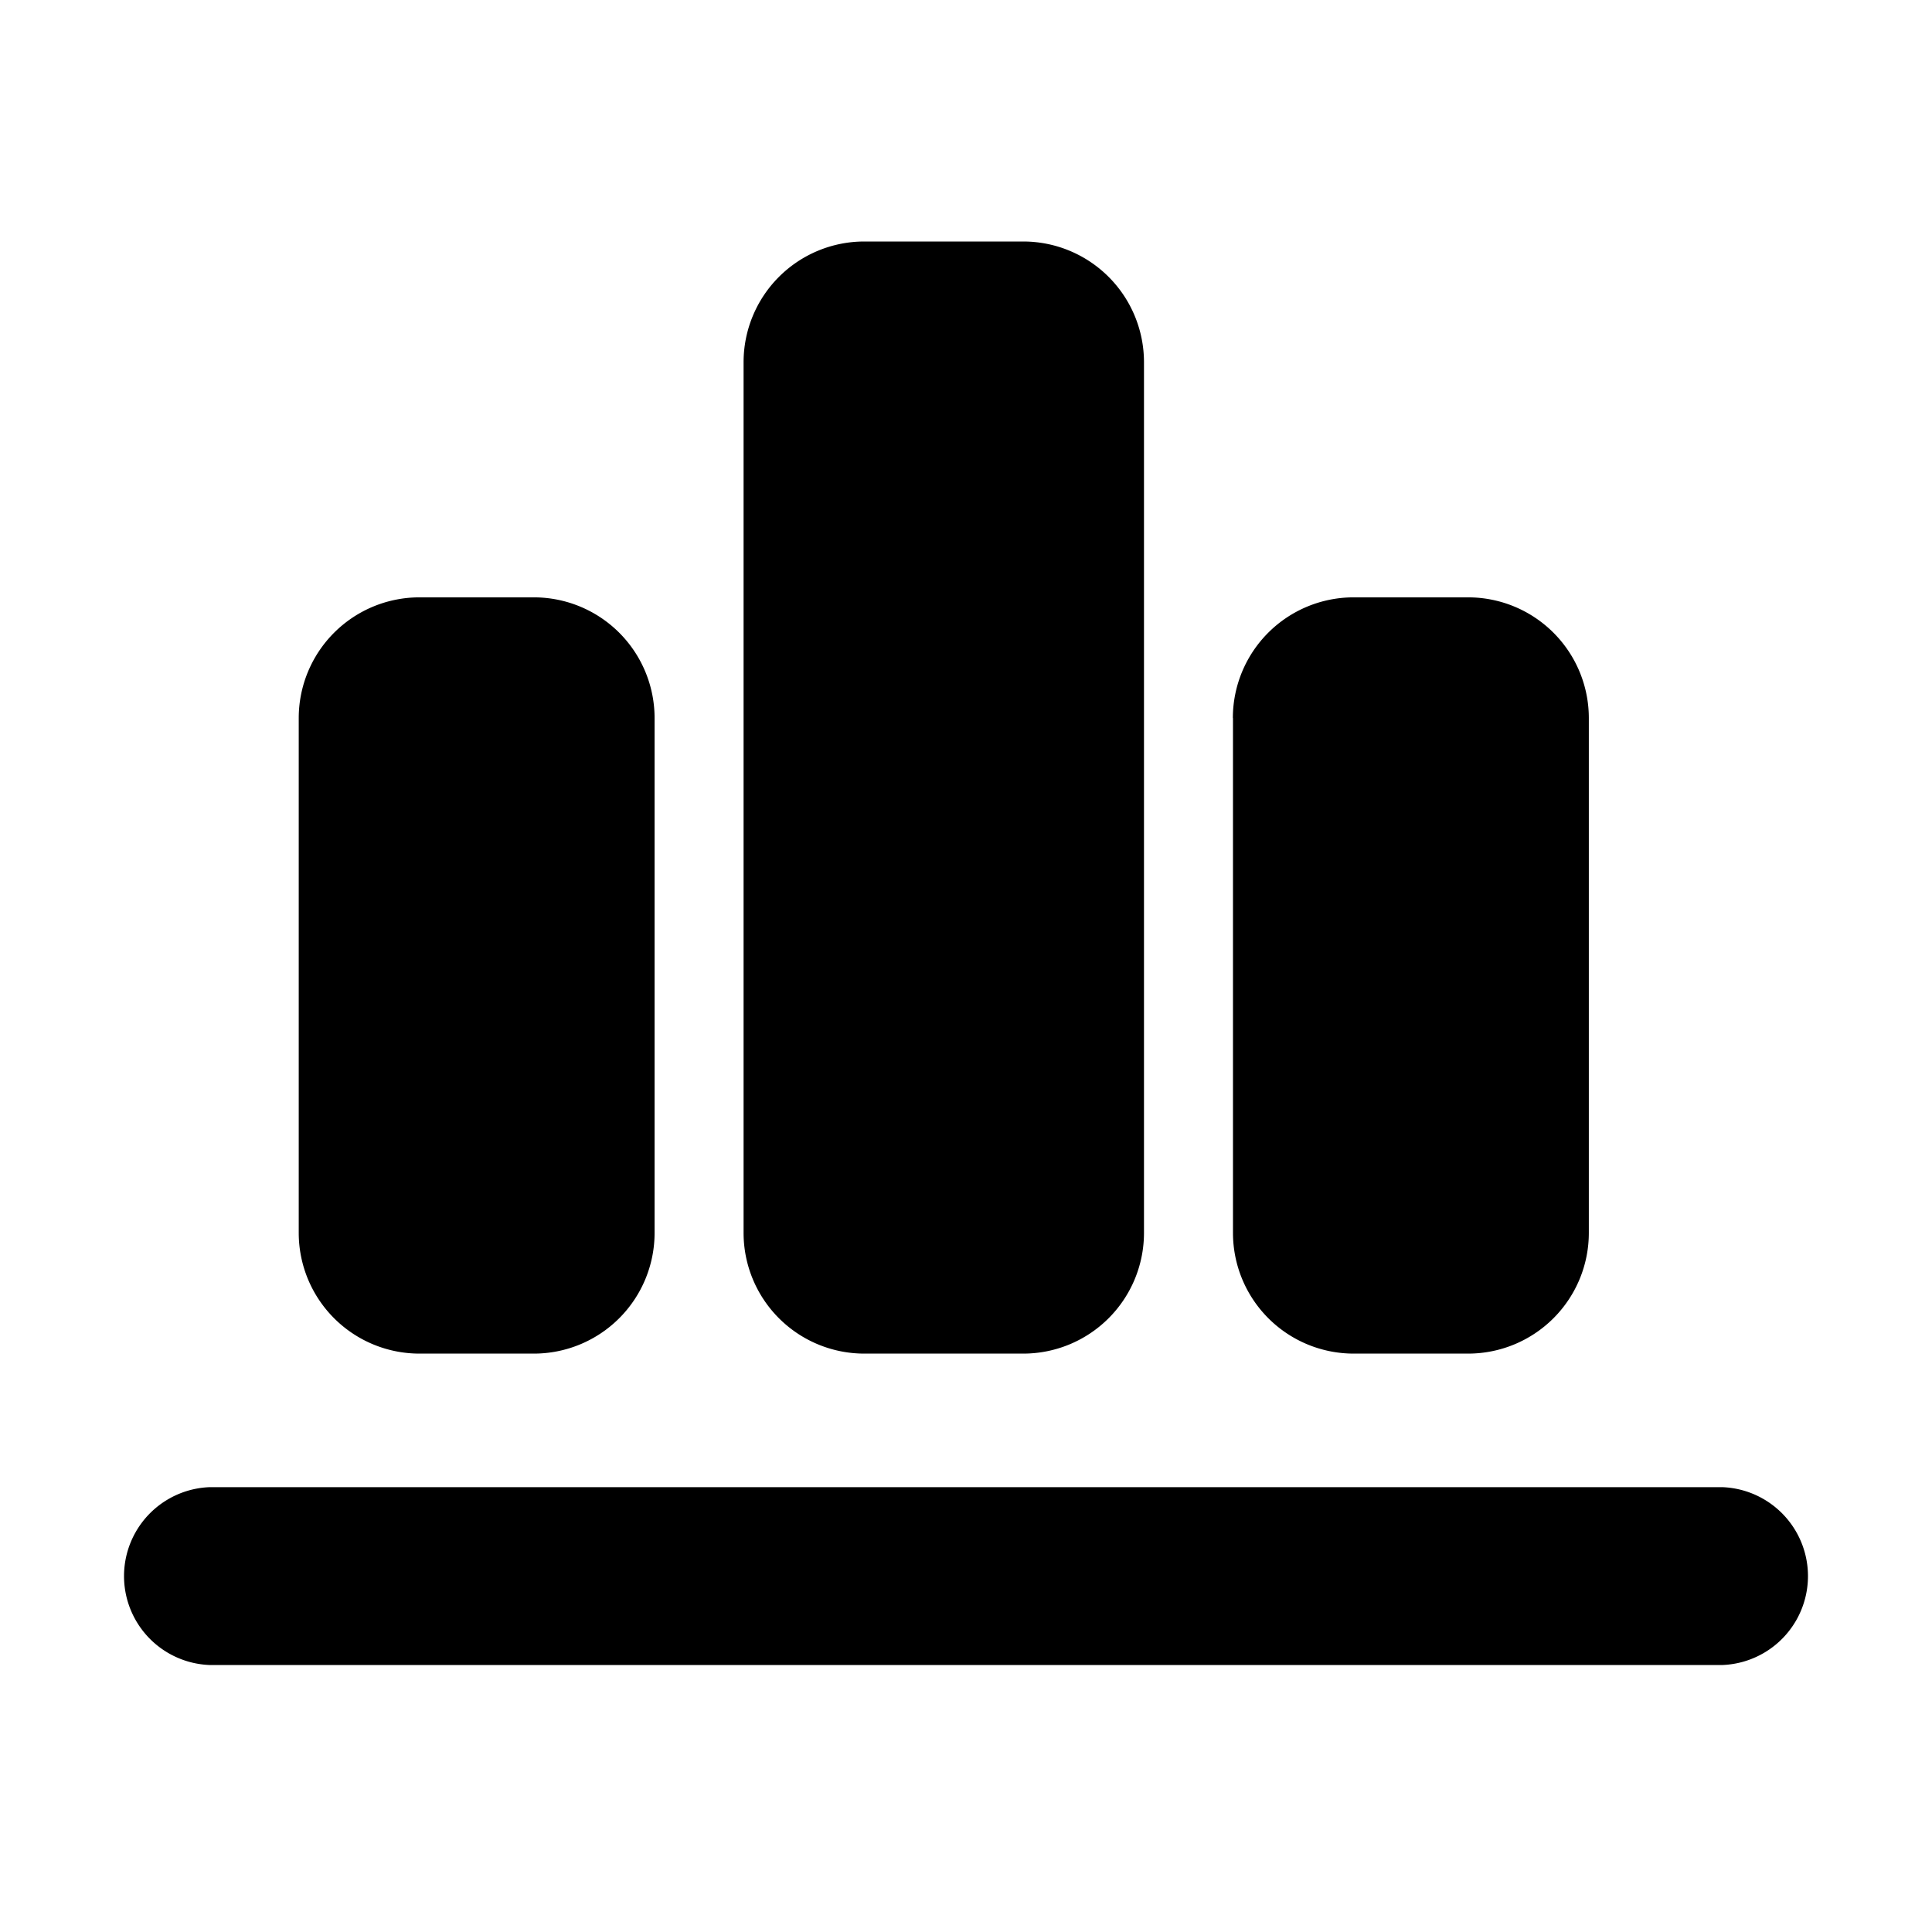 <!-- FILE GENERATED BY packages/components/design-tokens/build-scripts/generate-icons.js DO NOT CHANGE -->

<svg
    xmlns="http://www.w3.org/2000/svg"
    fill="none"
    data-token-name="IconAnalyticsChart_16"
    viewBox="0 0 16 16"
    aria-hidden="true"
>
    <path
        fill="currentColor"
        fill-rule="evenodd"
        d="M7.158 2a1 1 0 0 0-1 1v7.21a1 1 0 0 0 1 1h1.316a1 1 0 0 0 1-1V3a1 1 0 0 0-1-1H7.158ZM3.474 4.947a1 1 0 0 0-1 1v4.263a1 1 0 0 0 1 1h.947a1 1 0 0 0 1-1V5.947a1 1 0 0 0-1-1h-.947Zm6.736 1a1 1 0 0 1 1-1h.948a1 1 0 0 1 1 1v4.263a1 1 0 0 1-1 1h-.947a1 1 0 0 1-1-1V5.947Zm-8.473 6.369a.737.737 0 0 0 0 1.473h12.526a.737.737 0 0 0 0-1.473H1.737Z"
        clip-rule="evenodd"
    />
</svg>
